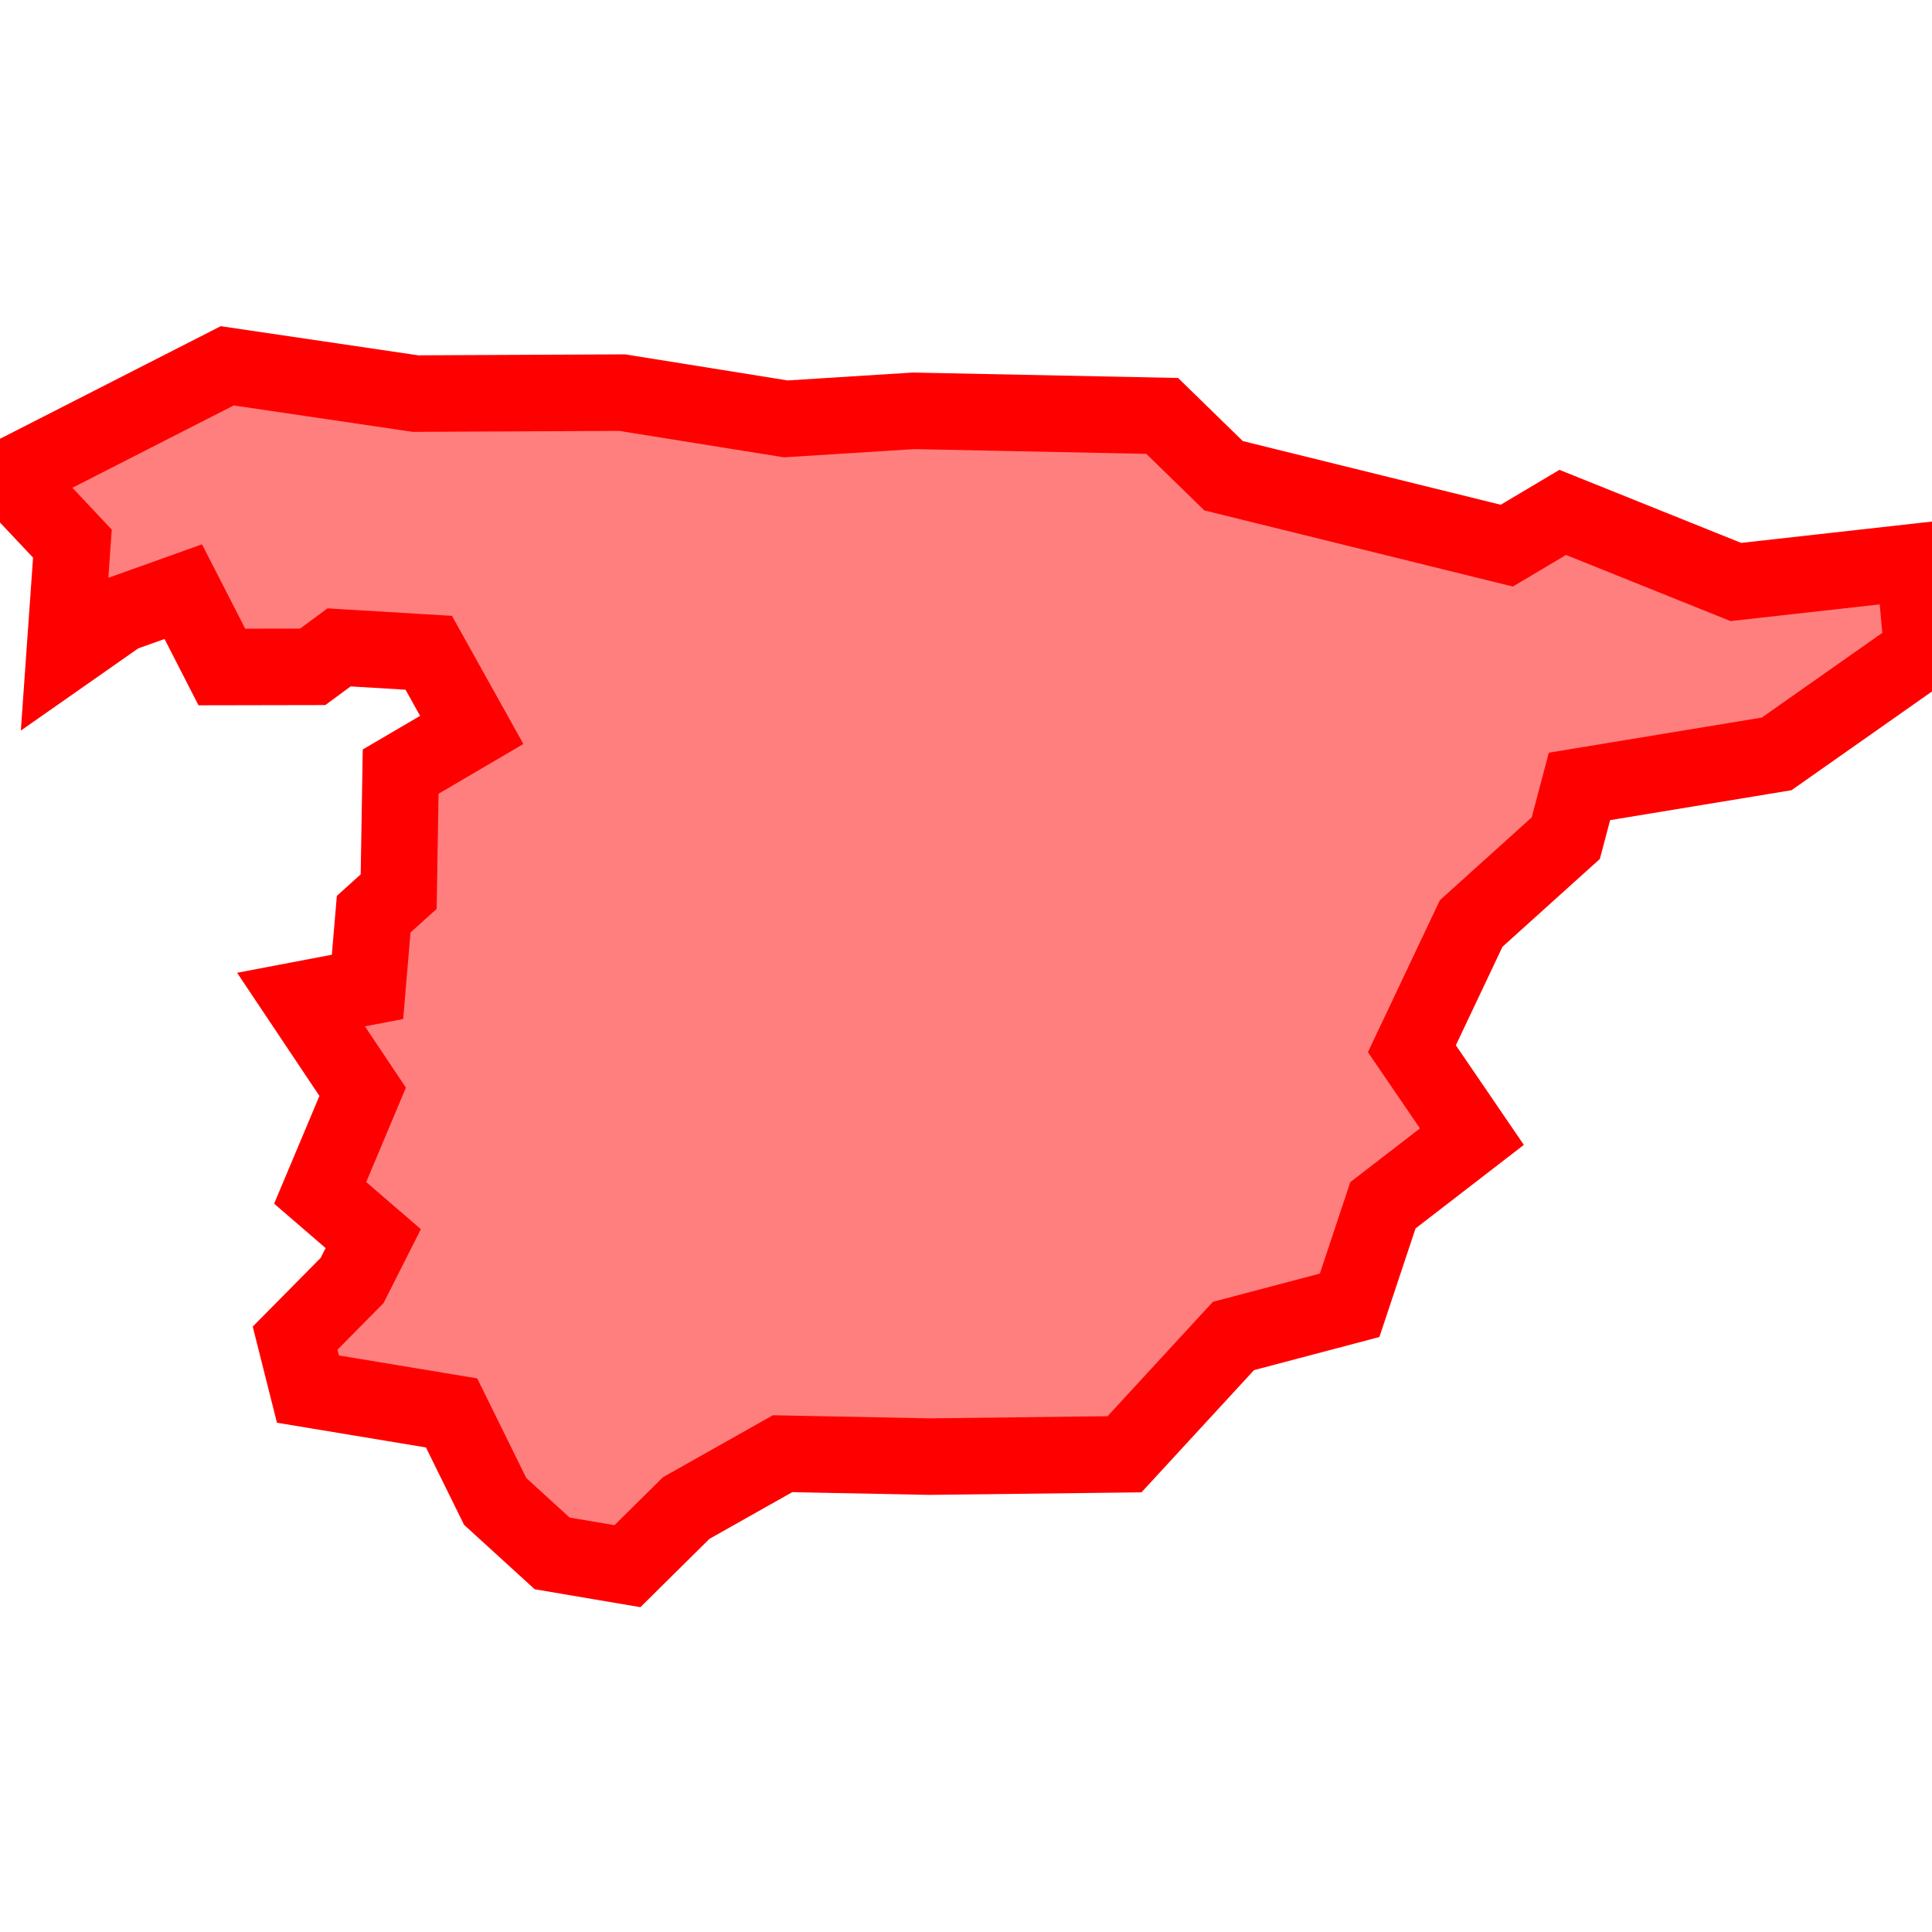<?xml version="1.0" encoding="UTF-8"?>
<svg xmlns="http://www.w3.org/2000/svg" xmlns:xlink="http://www.w3.org/1999/xlink"
     width="101" height="101" viewBox="-50.5 -50.5 101 101">
<defs>
</defs>
<path d="M-47.12,-16.352 L-47.12,-16.352 L-46.715,-22.081 L-50,-25.571 L-38.621,-31.376 L-28.778,-29.924 L-17.979,-29.975 L-9.42,-28.602 L-2.741,-29.023 L10.258,-28.757 L13.464,-25.63 L28.271,-21.975 L31.195,-23.713 L40.246,-20.075 L49.57,-21.118 L50,-16.445 L42.378,-11.088 L32.071,-9.388 L31.354,-6.682 L26.41,-2.223 L23.31,4.324 L26.447,8.921 L21.795,12.51 L20.055,17.738 L13.982,19.341 L8.287,25.526 L-1.923,25.648 L-9.589,25.496 L-14.627,28.336 L-17.699,31.376 L-21.635,30.708 L-24.613,27.991 L-26.893,23.364 L-34.402,22.118 L-35.073,19.455 L-32.092,16.439 L-30.988,14.252 L-33.762,11.86 L-31.541,6.576 L-34.764,1.754 L-31.288,1.092 L-30.965,-2.71 L-29.659,-3.887 L-29.555,-10.163 L-25.839,-12.341 L-28.087,-16.375 L-32.774,-16.656 L-34.151,-15.64 L-38.902,-15.631 L-40.919,-19.569 L-44.201,-18.396 L-47.12,-16.352 Z" stroke-width="4" stroke="#ff0000" fill="#ff0000" fill-opacity="0.5" />
</svg>